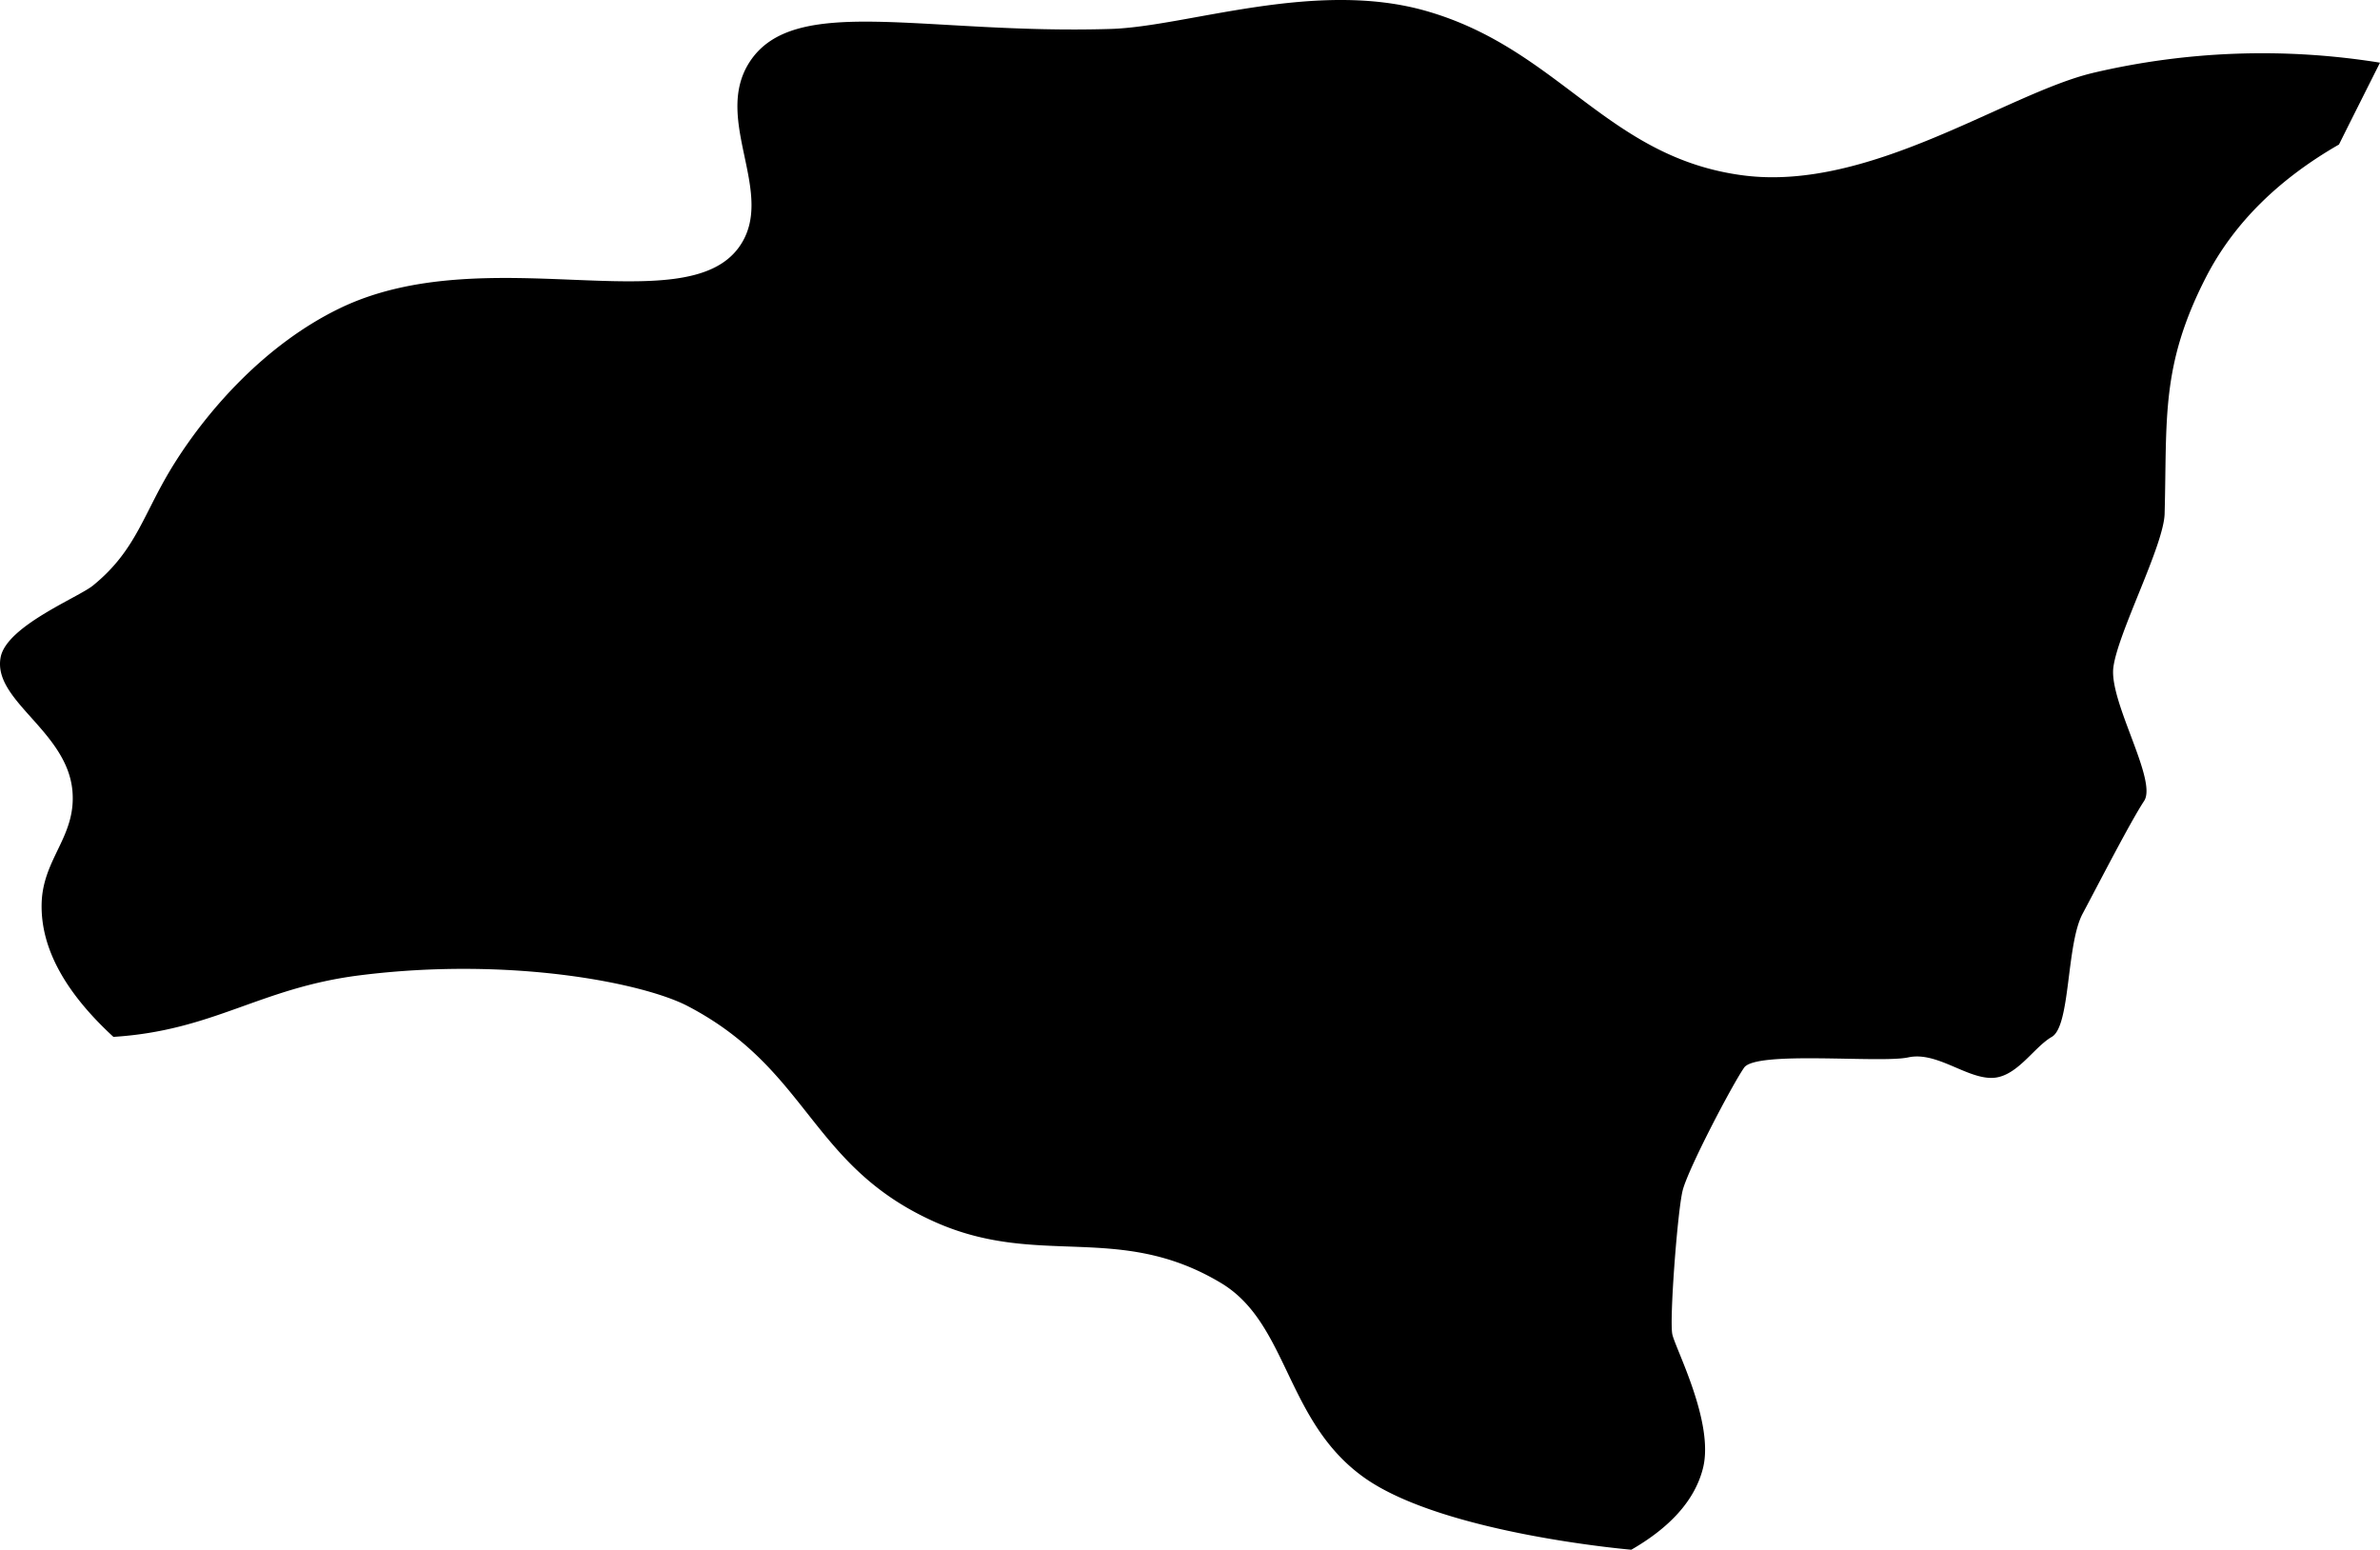 <svg viewBox="0 0 232.06 151.09" xmlns="http://www.w3.org/2000/svg"><path d="m228.06 14.09c-5.71 3.28-10.21 7.54-13 13-4.4 8.61-3.75 13.75-4 23-.09 3.12-4.59 11.65-5 15s4.32 11 3 13-4.4 8-6 11-1.16 10.94-3 12-3.49 4.08-6 4-5.3-2.59-8-2-14.83-.68-16 1-5.5 9.94-6 12-1.3 12.6-1 14 4.08 8.55 3 13c-.8 3.26-3.35 5.9-7 8 0 0-18.28-1.55-26-7s-7.42-15.06-14-19c-10-6-17.79-1.4-28-6-12.1-5.45-12.13-14.8-24-21-4.28-2.24-17.27-4.86-32-3-9.75 1.23-14.19 5.38-24 6-4.61-4.24-7.11-8.58-7-13s3.4-6.53 3-11c-.53-5.83-7.79-8.78-7-13 .57-3.05 7.57-5.84 9-7 4.34-3.53 4.9-7.1 8-12 3.35-5.3 8.88-11.53 16-15 14.21-6.93 33.67 1.43 39-6 3.71-5.17-2.61-12.34 1-18 4.33-6.79 17-2.71 35.26-3.27 7.44-.23 20-4.9 30.88-1.71 12.91 3.76 17.59 14.32 30.86 16 12.34 1.55 25.61-8 34-10a72.14 72.14 0 0 1 28-1c-1.33 2.65-2.67 5.31-4 7.98z"/></svg>